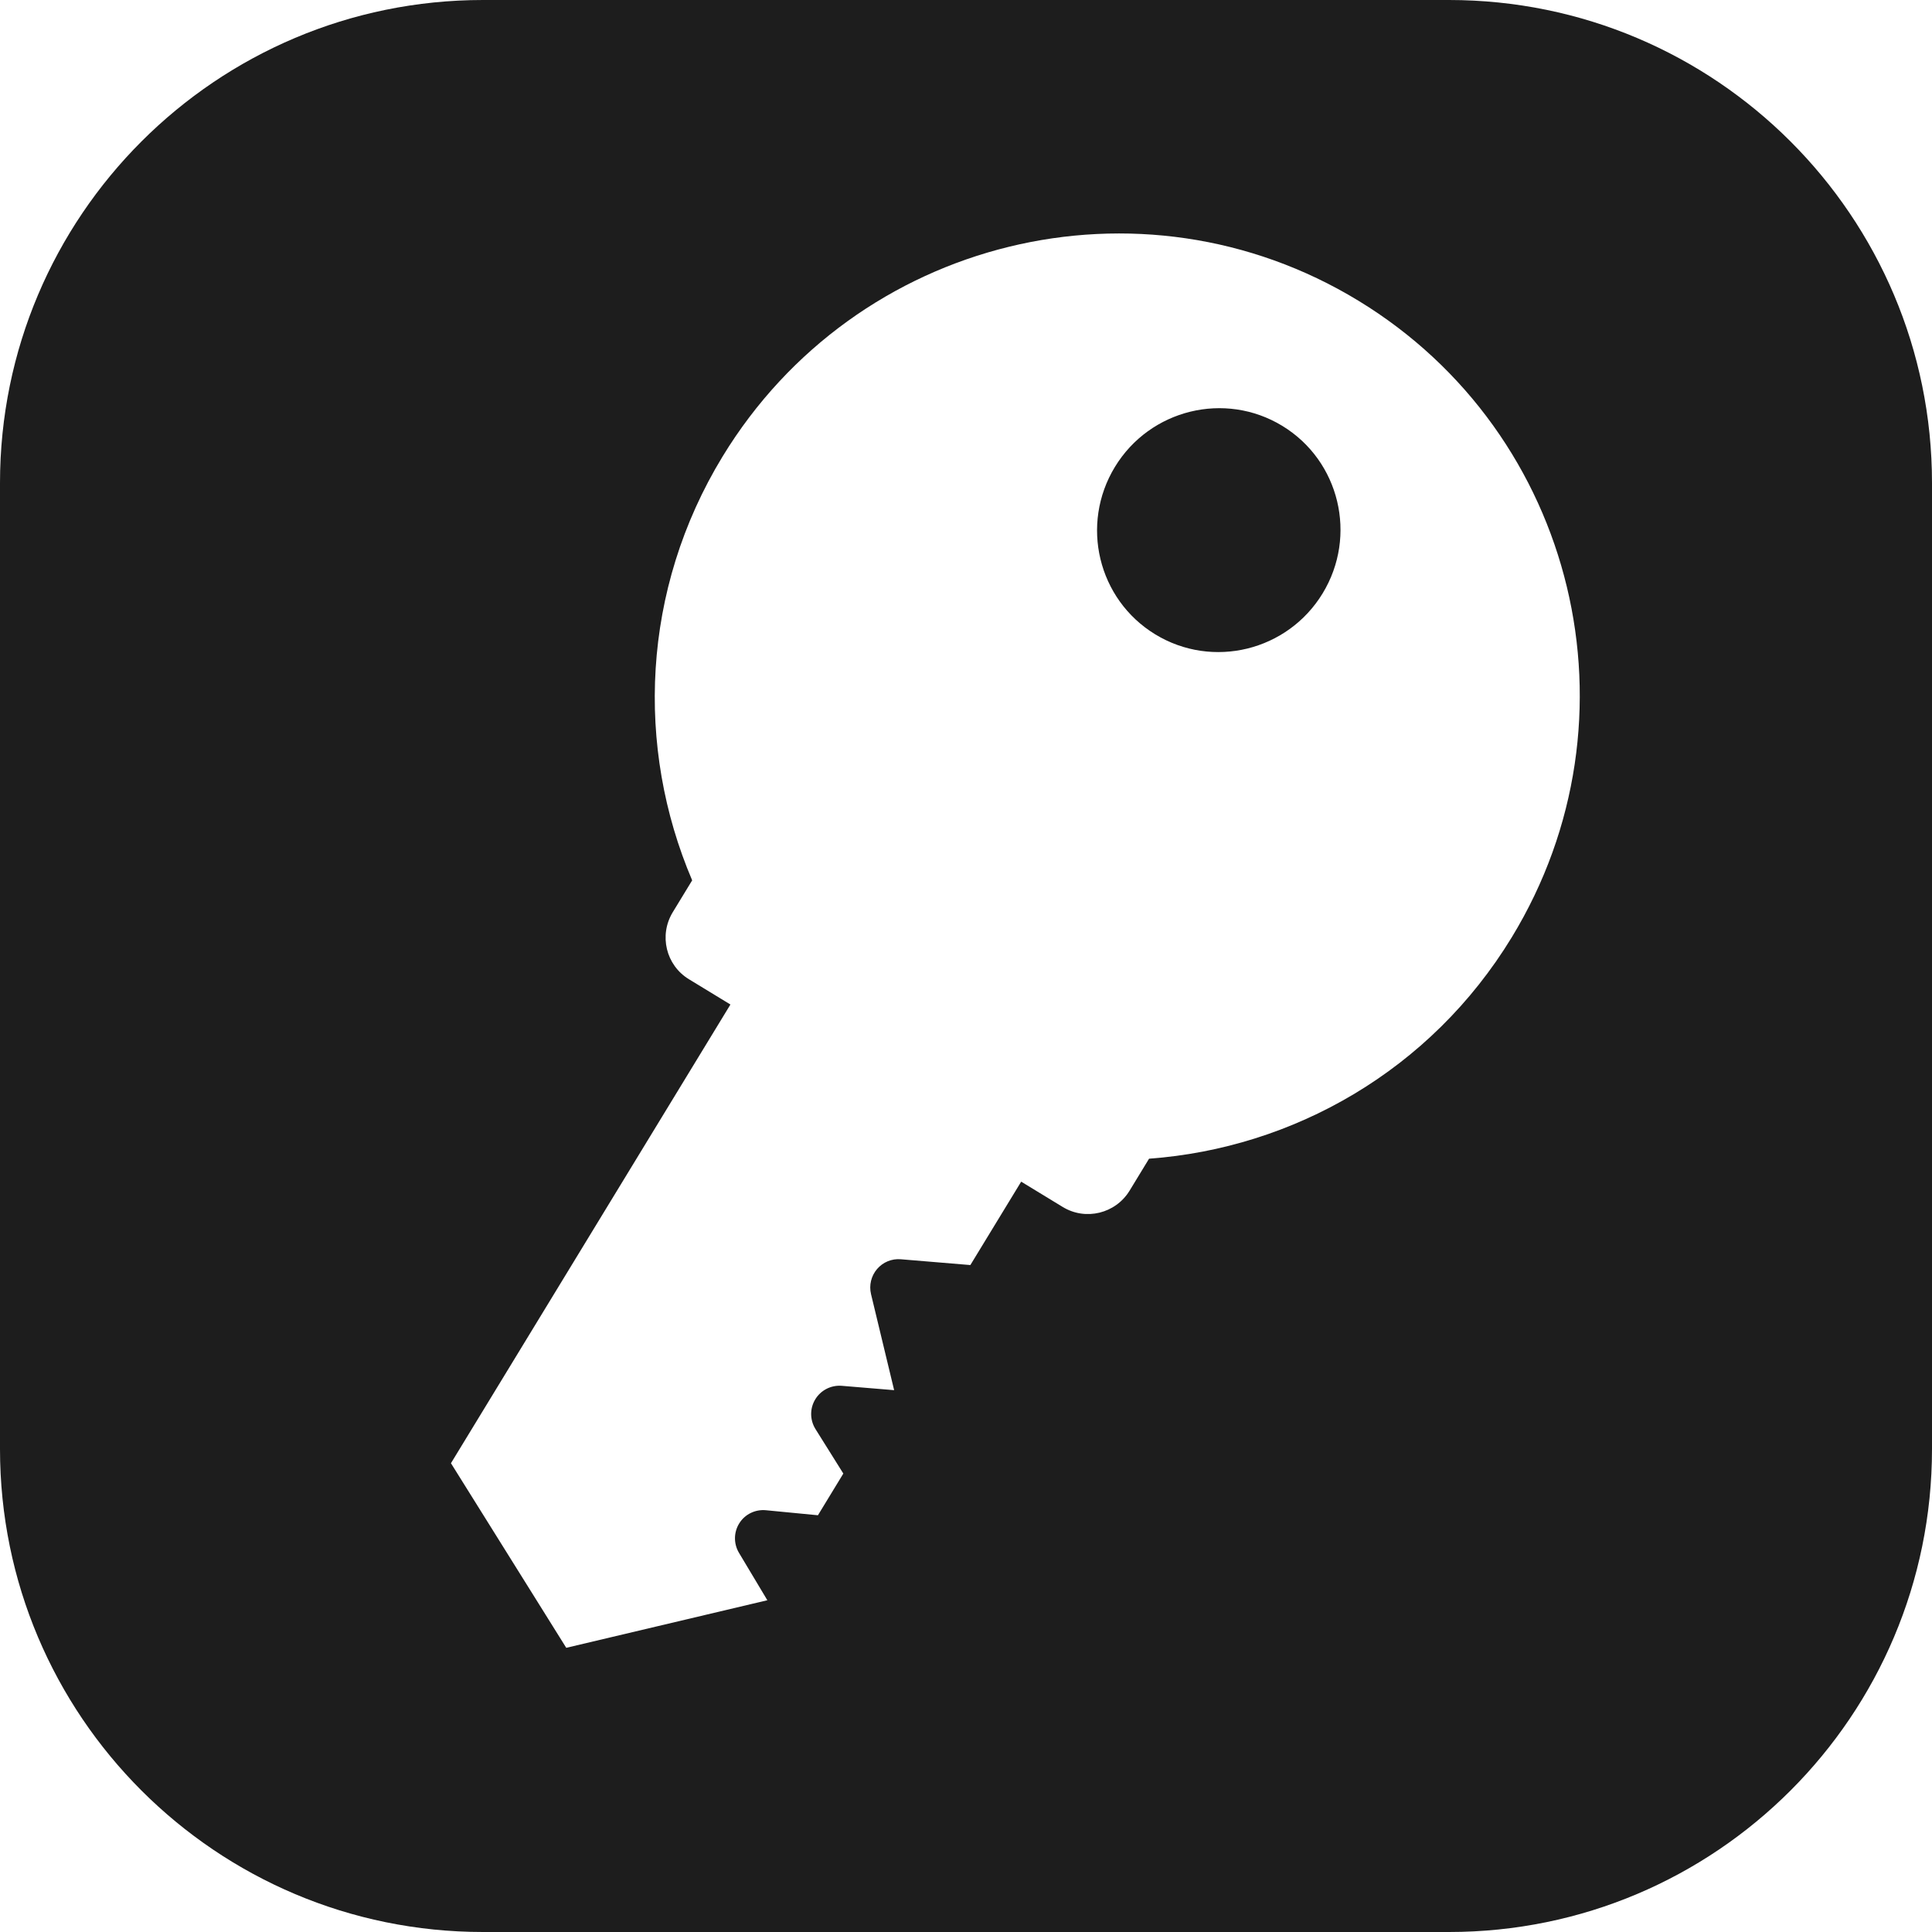 <svg width="128" height="128" viewBox="0 0 128 128" fill="none" xmlns="http://www.w3.org/2000/svg">
<path fill-rule="evenodd" clip-rule="evenodd" d="M32 0C14.327 0 0 14.327 0 32V96C0 113.673 14.327 128 32 128H96C113.673 128 128 113.673 128 96V32C128 14.327 113.673 0 96 0H32ZM90.005 19.927C104.444 28.724 108.989 47.605 100.157 62.101C94.779 70.928 85.679 76.067 76.128 76.767L74.842 78.878C73.912 80.406 71.926 80.89 70.407 79.964L67.656 78.288L64.289 83.813L59.678 83.429C59.082 83.38 58.494 83.62 58.105 84.08C57.715 84.54 57.569 85.151 57.707 85.736L59.239 92.102L55.763 91.813C55.059 91.76 54.383 92.102 54.015 92.707C53.646 93.312 53.652 94.069 54.022 94.67L55.873 97.627L54.19 100.39L50.737 100.056C50.036 99.992 49.357 100.321 48.982 100.918C48.606 101.515 48.598 102.272 48.958 102.877L50.839 106.02L37.516 109.172L29.877 96.942L48.393 66.552L45.641 64.875C44.122 63.95 43.642 61.964 44.572 60.436L45.858 58.325C42.101 49.517 42.495 39.073 47.872 30.246C56.704 15.75 75.567 11.13 90.005 19.927ZM87.627 39.314C89.95 35.501 88.753 30.529 84.956 28.215C81.158 25.902 76.191 27.119 73.868 30.931C71.545 34.744 72.742 39.716 76.54 42.029C80.337 44.343 85.304 43.127 87.627 39.314Z" fill="#1D1D1D"/>
</svg>
